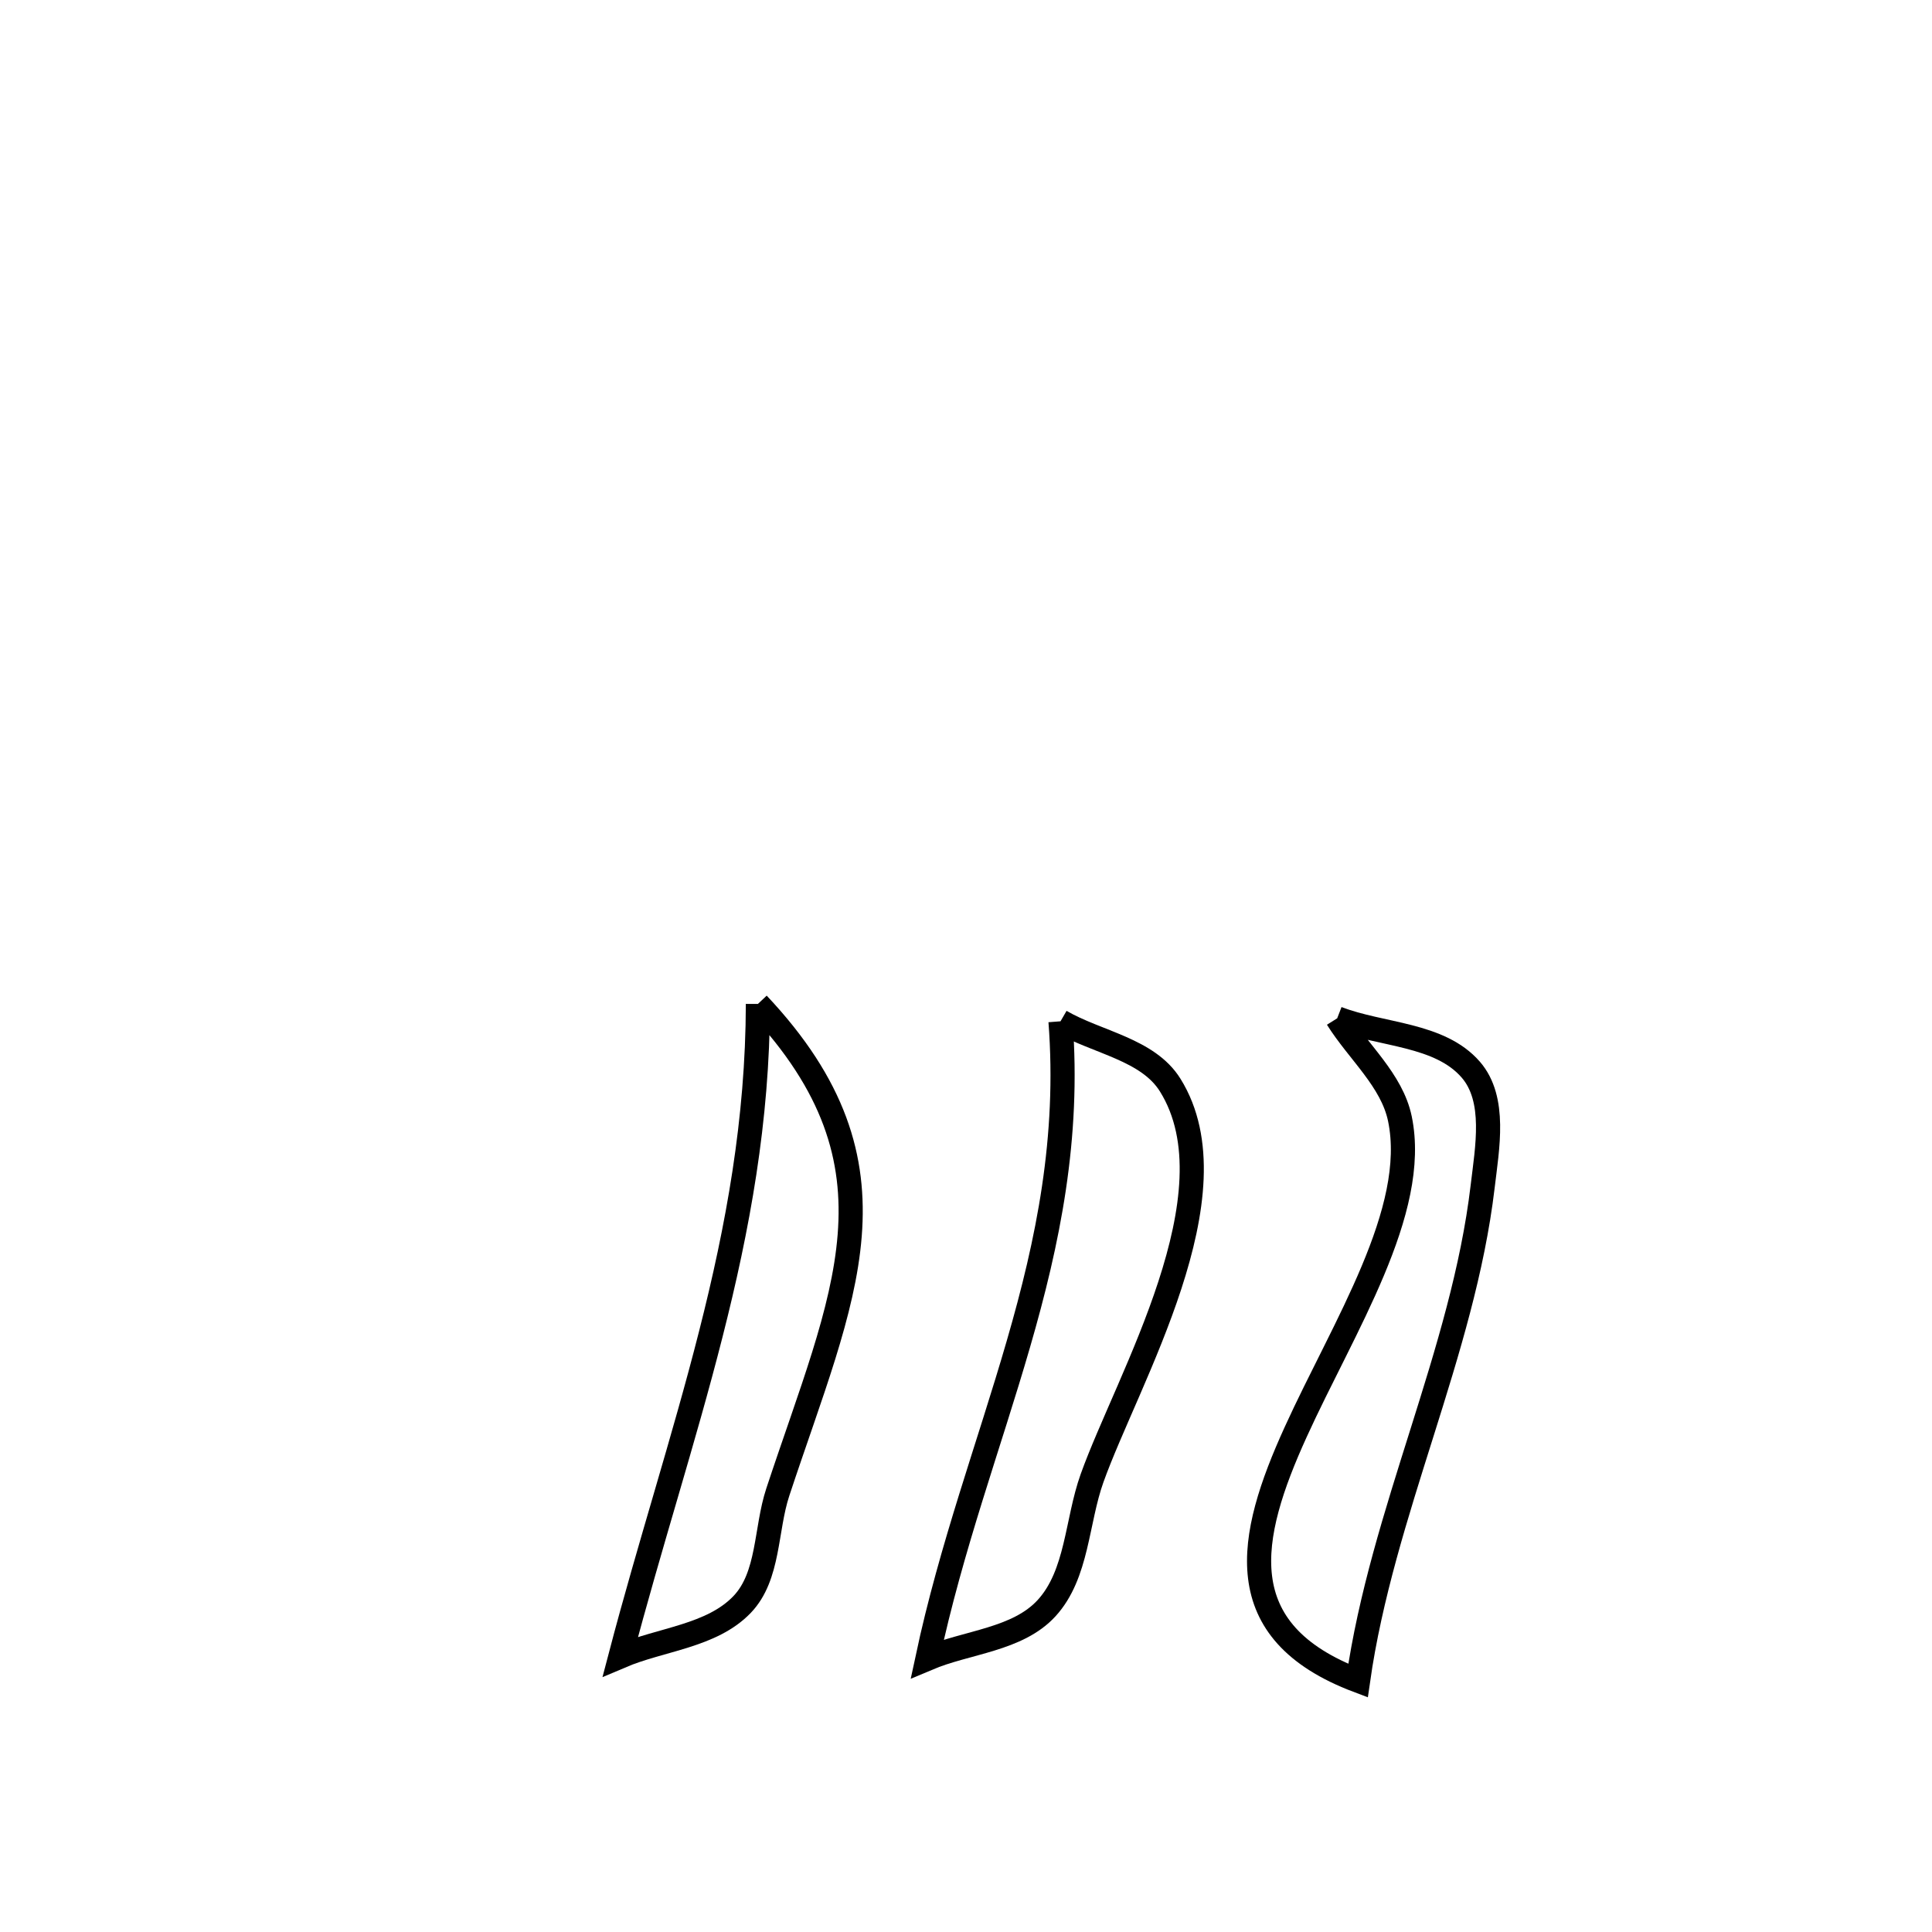 <svg xmlns="http://www.w3.org/2000/svg" viewBox="0.0 0.0 24.0 24.0" height="200px" width="200px"><path fill="none" stroke="black" stroke-width=".3" stroke-opacity="1.0"  filling="0" d="M9.415 12.471 L9.415 12.471 C11.321 14.495 10.467 16.097 9.662 18.536 C9.509 18.999 9.556 19.579 9.219 19.931 C8.84 20.327 8.211 20.361 7.707 20.576 L7.707 20.576 C8.069 19.197 8.495 17.892 8.83 16.572 C9.166 15.251 9.412 13.915 9.415 12.471 L9.415 12.471"></path>
<path fill="none" stroke="black" stroke-width=".3" stroke-opacity="1.0"  filling="0" d="M16.611 12.65 L16.611 12.65 C17.164 12.863 17.883 12.84 18.271 13.288 C18.589 13.656 18.475 14.257 18.418 14.74 C18.174 16.804 17.169 18.782 16.87 20.878 L16.87 20.878 C15.252 20.267 15.501 19.095 16.095 17.79 C16.689 16.484 17.628 15.044 17.39 13.897 C17.29 13.417 16.871 13.066 16.611 12.65 L16.611 12.65"></path>
<path fill="none" stroke="black" stroke-width=".3" stroke-opacity="1.0"  filling="0" d="M13.174 12.687 L13.174 12.687 C13.629 12.951 14.26 13.034 14.537 13.48 C15.378 14.831 14.007 17.13 13.566 18.362 C13.374 18.898 13.386 19.555 13.002 19.976 C12.64 20.372 12.014 20.395 11.52 20.604 L11.52 20.604 C11.816 19.217 12.285 17.962 12.652 16.692 C13.02 15.422 13.285 14.136 13.174 12.687 L13.174 12.687"></path></svg>
